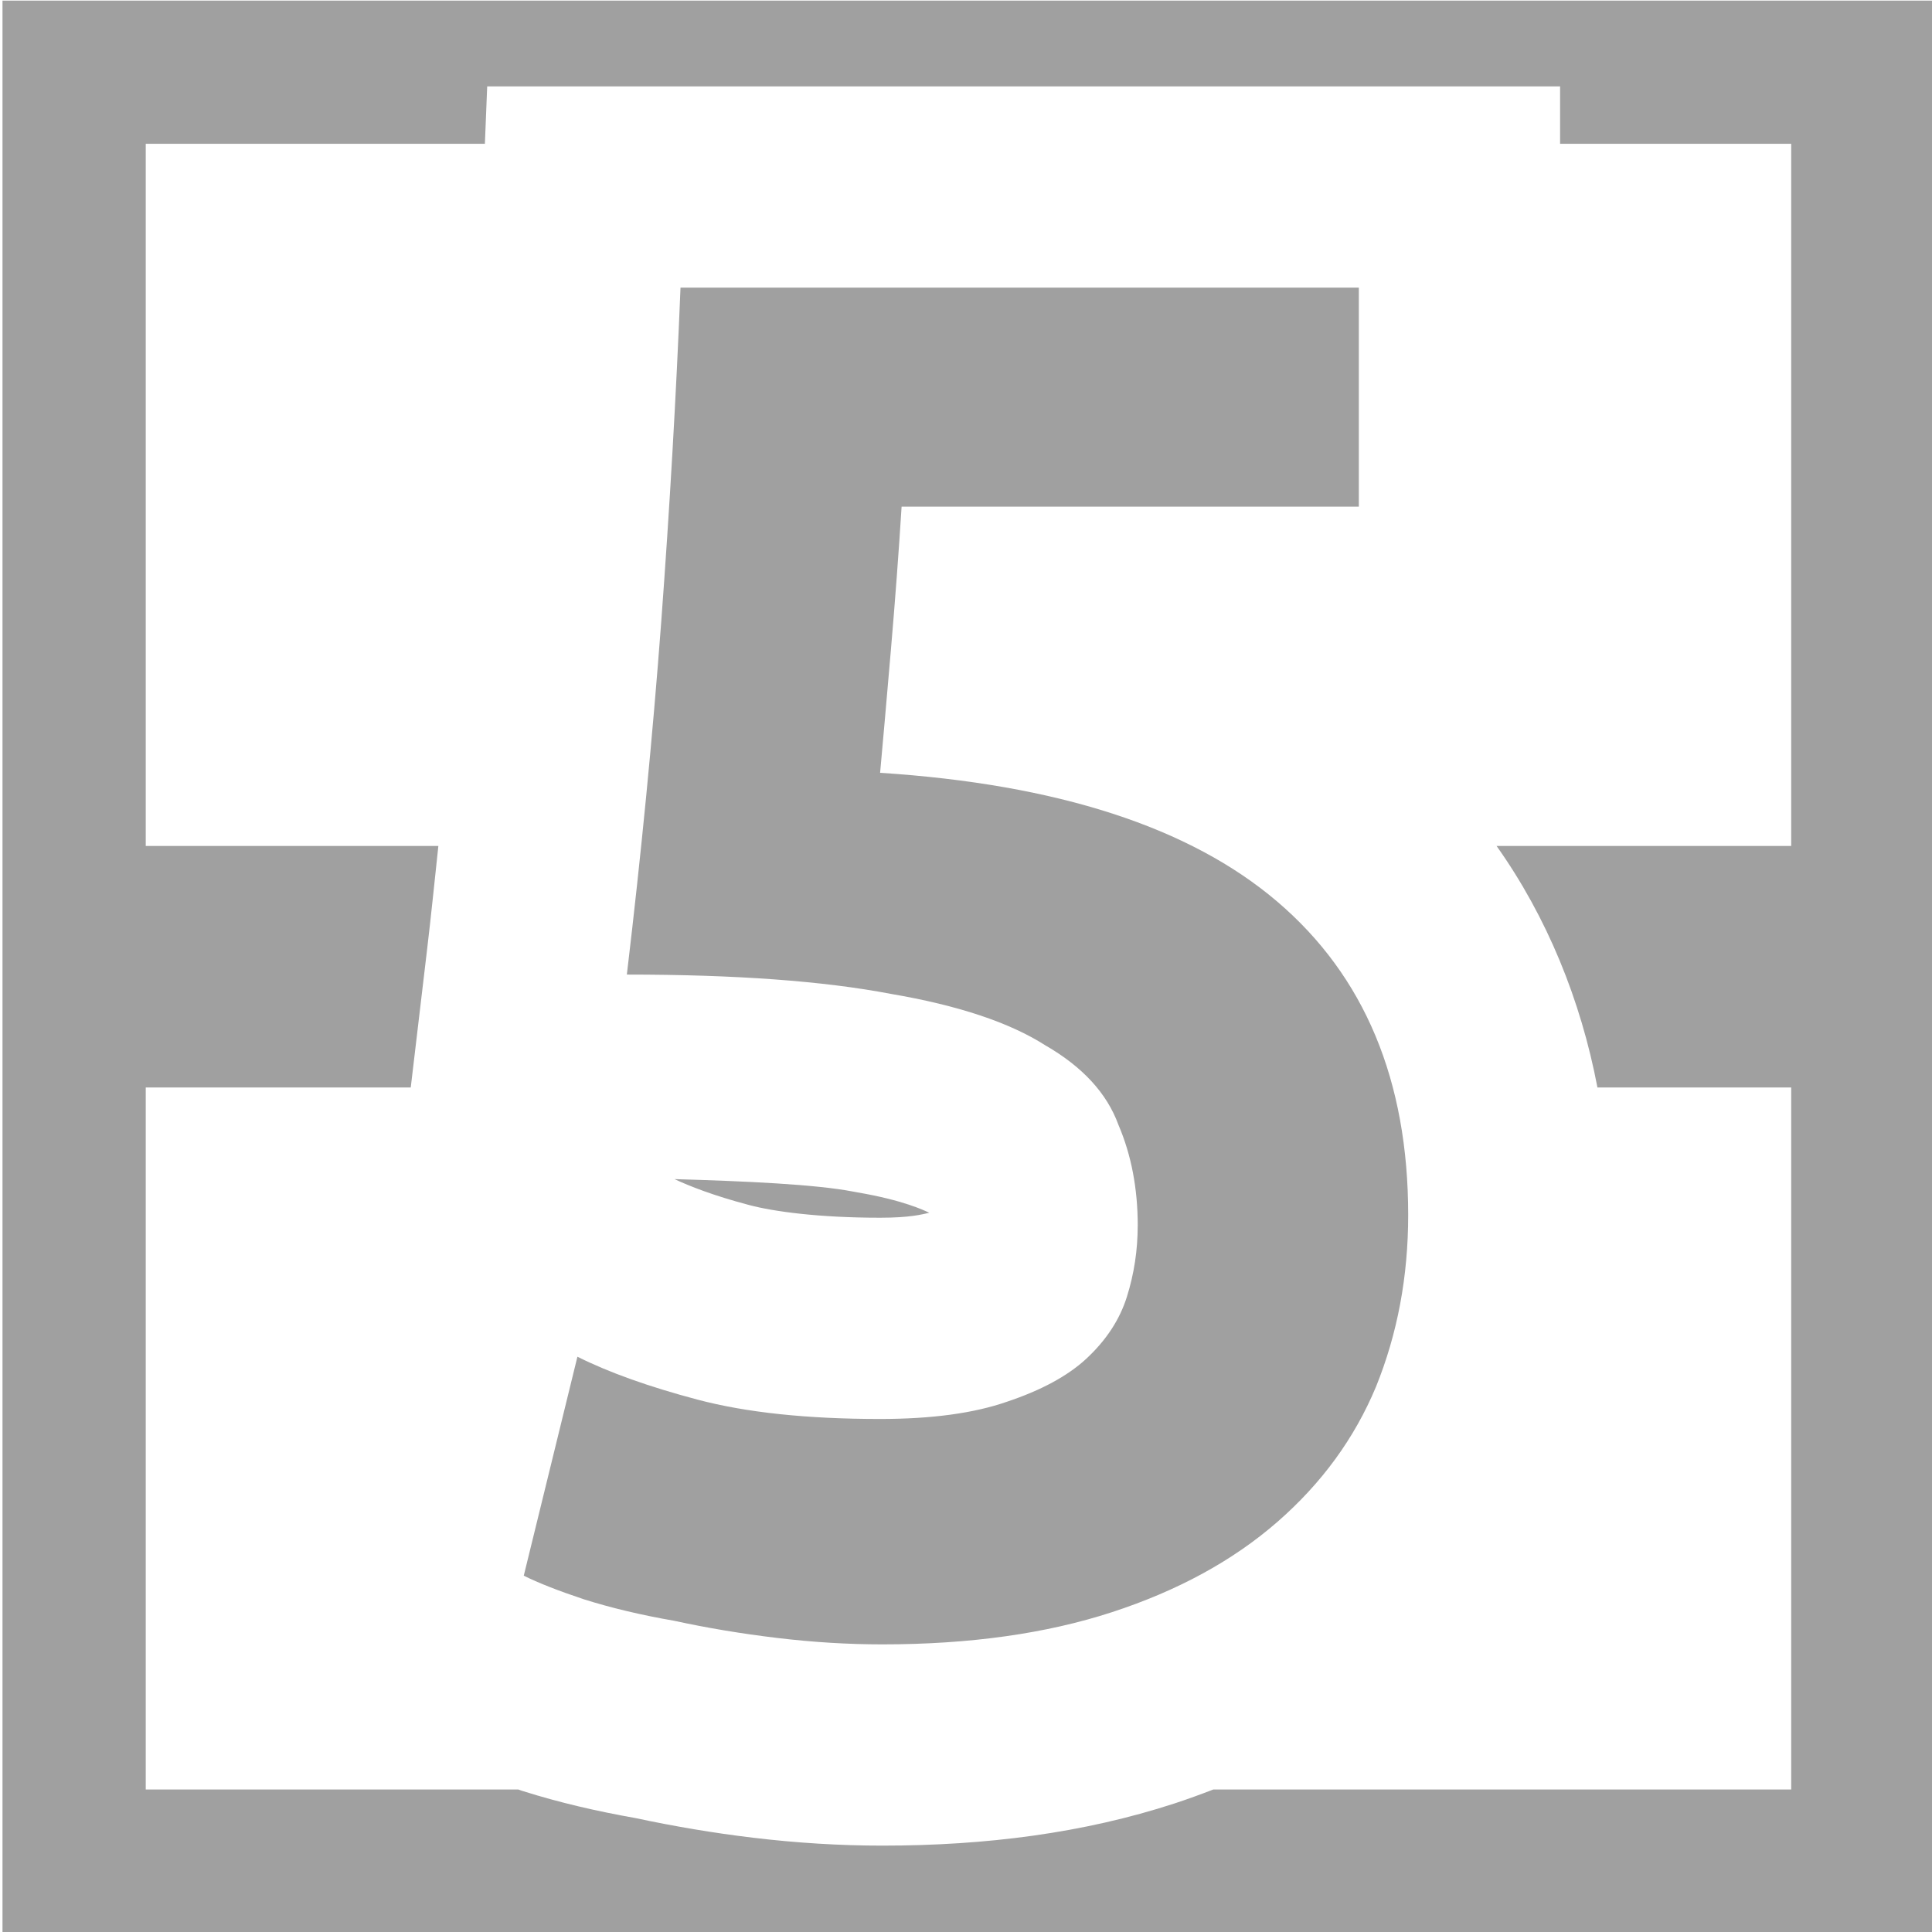 <?xml version="1.0" encoding="UTF-8" standalone="no"?>
<svg
   height="48"
   width="48"
   version="1.1"
   id="svg8672"
   sodipodi:docname="map-5.svg"
   inkscape:version="1.1 (c4e8f9ed74, 2021-05-24)"
   xmlns:inkscape="http://www.inkscape.org/namespaces/inkscape"
   xmlns:sodipodi="http://sodipodi.sourceforge.net/DTD/sodipodi-0.dtd"
   xmlns="http://www.w3.org/2000/svg"
   xmlns:svg="http://www.w3.org/2000/svg">
  <defs
     id="defs8676" />
  <sodipodi:namedview
     id="namedview8674"
     pagecolor="#505050"
     bordercolor="#eeeeee"
     borderopacity="1"
     inkscape:pageshadow="0"
     inkscape:pageopacity="0"
     inkscape:pagecheckerboard="0"
     showgrid="false"
     inkscape:zoom="17.3125"
     inkscape:cx="13.025271"
     inkscape:cy="22.787004"
     inkscape:window-width="1918"
     inkscape:window-height="1045"
     inkscape:window-x="1920"
     inkscape:window-y="33"
     inkscape:window-maximized="1"
     inkscape:current-layer="svg8672" />
  <path
     id="path8670"
     style="color:#000000;fill:#a0a0a0;stroke-width:1.067;-inkscape-stroke:none"
     d="M 0.062 0.016 L 0.062 48.018 L 48.062 48.018 L 48.062 0.016 L 0.062 0.016 z M 12.104 2.146 L 38.76 2.146 L 38.76 3.572 L 44.502 3.572 L 44.502 21.018 L 37.182 21.018 C 38.435 22.784 39.275 24.846 39.688 27.018 L 44.502 27.018 L 44.502 44.459 L 30.146 44.459 C 29.827 44.582 29.505 44.7 29.178 44.807 C 26.923 45.542 24.499 45.854 21.92 45.854 C 20.858 45.854 19.788 45.787 18.711 45.658 C 17.716 45.539 16.747 45.374 15.801 45.172 C 14.83 45 13.897 44.785 13.002 44.502 L 12.963 44.49 L 12.926 44.477 C 12.909 44.471 12.894 44.465 12.877 44.459 L 3.621 44.459 L 3.621 27.018 L 10.205 27.018 L 10.607 23.623 C 10.712 22.743 10.798 21.884 10.891 21.018 L 3.621 21.018 L 3.621 3.572 L 12.047 3.572 L 12.104 2.146 z M 22.973 19.764 C 22.998 19.768 23.02 19.777 23.045 19.781 C 23.053 19.783 23.066 19.782 23.074 19.783 L 22.973 19.764 z M 28.473 21.643 C 28.502 21.659 28.526 21.692 28.555 21.709 C 28.591 21.732 28.631 21.738 28.668 21.762 L 28.473 21.643 z M 32.383 25.977 C 32.402 26.02 32.392 26.069 32.41 26.113 C 32.428 26.16 32.469 26.191 32.486 26.238 L 32.383 25.977 z M 16.758 29.295 C 17.132 29.469 17.718 29.703 18.613 29.939 C 19.224 30.101 20.348 30.254 21.867 30.254 C 22.606 30.254 22.899 30.173 23.088 30.131 C 22.961 30.071 22.445 29.819 21.295 29.623 L 21.244 29.613 L 21.193 29.604 C 20.26 29.425 18.539 29.346 16.758 29.295 z M 26.656 39.549 C 26.65 39.551 26.644 39.549 26.639 39.551 C 26.623 39.556 26.609 39.565 26.594 39.57 L 26.656 39.549 z " />
  <g
     aria-label="5"
     id="text10123"
     style="font-weight:bold;font-size:53.333px;font-family:'Ubuntu Mono';-inkscape-font-specification:'Ubuntu Mono Bold';fill:#a0a0a0;stroke:#000000;stroke-width:10">
    <g
       id="path2611">
      <path
         style="color:#000000;-inkscape-font-specification:'Ubuntu Mono Bold';stroke:none;-inkscape-stroke:none"
         d="m 28.267,30.453 q 0,-1.387 -0.48,-2.507 -0.427,-1.173 -1.813,-1.973 -1.333,-0.853 -3.84,-1.28 -2.507,-0.48 -6.56,-0.48 0.533,-4.48 0.853,-8.747 0.32,-4.32 0.48,-8.32 H 33.76 V 12.587 H 22.4 q -0.107,1.707 -0.267,3.573 -0.16,1.867 -0.267,3.04 6.613,0.427 9.867,3.2 3.253,2.773 3.253,7.787 0,2.293 -0.8,4.267 -0.8,1.92 -2.453,3.36 -1.653,1.44 -4.107,2.24 -2.453,0.8 -5.707,0.8 -1.28,0 -2.613,-0.16 -1.333,-0.16 -2.56,-0.427 -1.227,-0.213 -2.24,-0.533 -0.96,-0.32 -1.493,-0.587 l 1.333,-5.44 q 1.173,0.587 2.987,1.067 1.813,0.48 4.533,0.48 1.92,0 3.147,-0.427 1.28,-0.427 1.973,-1.067 0.747,-0.693 1.013,-1.547 0.267,-0.853 0.267,-1.76 z"
         id="path2634" />
    </g>
  </g>
</svg>
